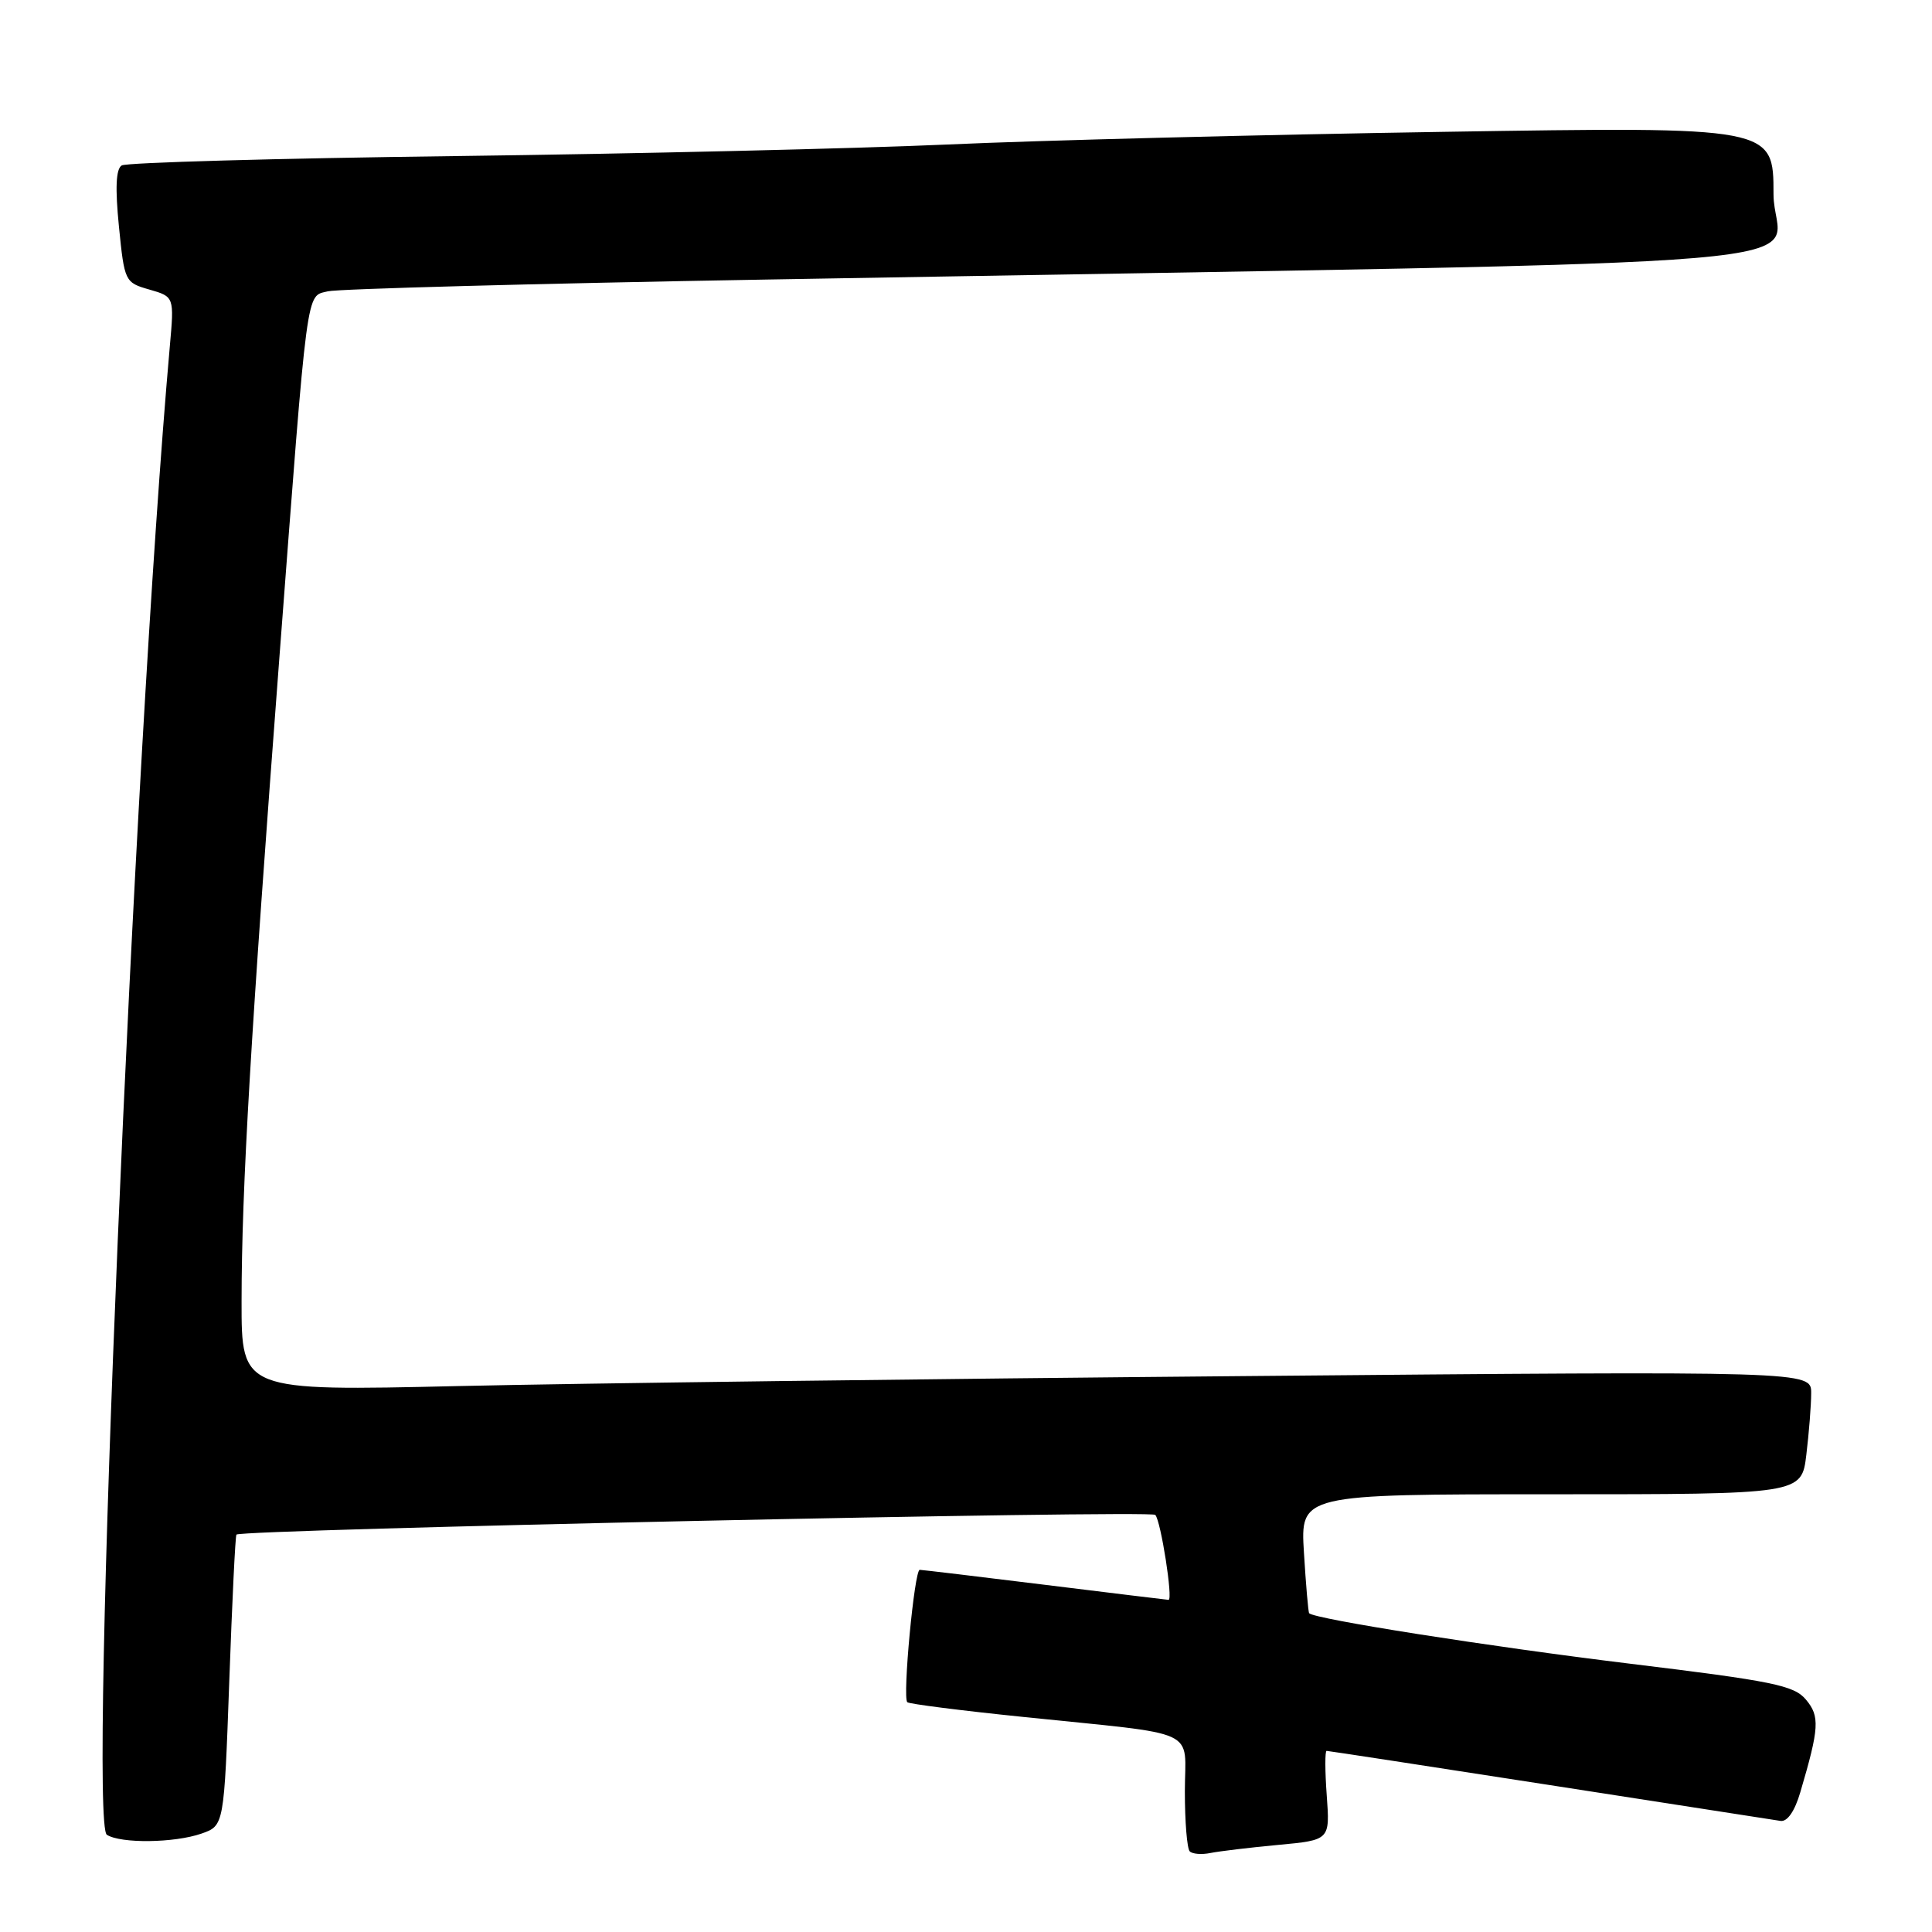 <?xml version="1.0" encoding="UTF-8" standalone="no"?>
<!DOCTYPE svg PUBLIC "-//W3C//DTD SVG 1.1//EN" "http://www.w3.org/Graphics/SVG/1.1/DTD/svg11.dtd" >
<svg xmlns="http://www.w3.org/2000/svg" xmlns:xlink="http://www.w3.org/1999/xlink" version="1.1" viewBox="0 0 256 256">
 <g >
 <path fill="currentColor"
d=" M 169.36 244.46 C 176.23 243.82 176.23 243.82 175.80 237.91 C 175.56 234.66 175.56 232.00 175.78 232.00 C 176.00 232.00 189.31 234.04 205.34 236.53 C 221.38 239.03 235.15 241.16 235.93 241.28 C 236.83 241.42 237.82 239.98 238.55 237.48 C 241.07 228.94 241.16 227.42 239.29 225.20 C 237.72 223.32 234.89 222.75 216.00 220.45 C 197.27 218.17 174.10 214.52 173.47 213.76 C 173.35 213.62 173.04 210.01 172.78 205.75 C 172.30 198.00 172.30 198.00 205.51 198.00 C 238.72 198.00 238.72 198.00 239.35 192.75 C 239.70 189.86 239.99 186.19 239.99 184.59 C 240.00 181.67 240.00 181.67 164.75 182.34 C 123.36 182.70 76.56 183.30 60.75 183.66 C 32.00 184.32 32.00 184.32 32.01 172.41 C 32.02 157.47 33.22 137.12 37.03 87.00 C 40.83 37.04 40.52 39.34 43.45 38.60 C 44.74 38.28 70.93 37.57 101.65 37.04 C 251.61 34.42 235.00 35.82 235.00 25.74 C 235.00 16.78 235.00 16.78 191.25 17.47 C 167.19 17.85 137.60 18.60 125.50 19.15 C 113.40 19.69 84.09 20.38 60.37 20.68 C 36.65 20.98 16.74 21.54 16.13 21.92 C 15.36 22.39 15.25 24.91 15.76 30.02 C 16.49 37.32 16.55 37.44 19.80 38.37 C 23.09 39.32 23.09 39.32 22.50 45.91 C 17.68 100.24 11.71 241.56 14.16 243.12 C 16.02 244.30 23.11 244.21 26.70 242.96 C 29.69 241.91 29.69 241.91 30.38 222.76 C 30.76 212.22 31.18 203.48 31.33 203.34 C 32.02 202.65 152.46 200.07 153.08 200.73 C 153.82 201.52 155.46 212.01 154.84 211.99 C 154.65 211.98 147.30 211.09 138.50 210.00 C 129.70 208.91 122.22 208.02 121.87 208.01 C 121.16 208.00 119.57 224.91 120.22 225.55 C 120.44 225.78 127.35 226.66 135.56 227.50 C 159.41 229.97 157.00 228.86 157.00 237.38 C 157.00 241.39 157.29 244.96 157.65 245.32 C 158.01 245.67 159.24 245.77 160.40 245.53 C 161.55 245.30 165.59 244.81 169.36 244.46 Z "/>
</g>
</svg>